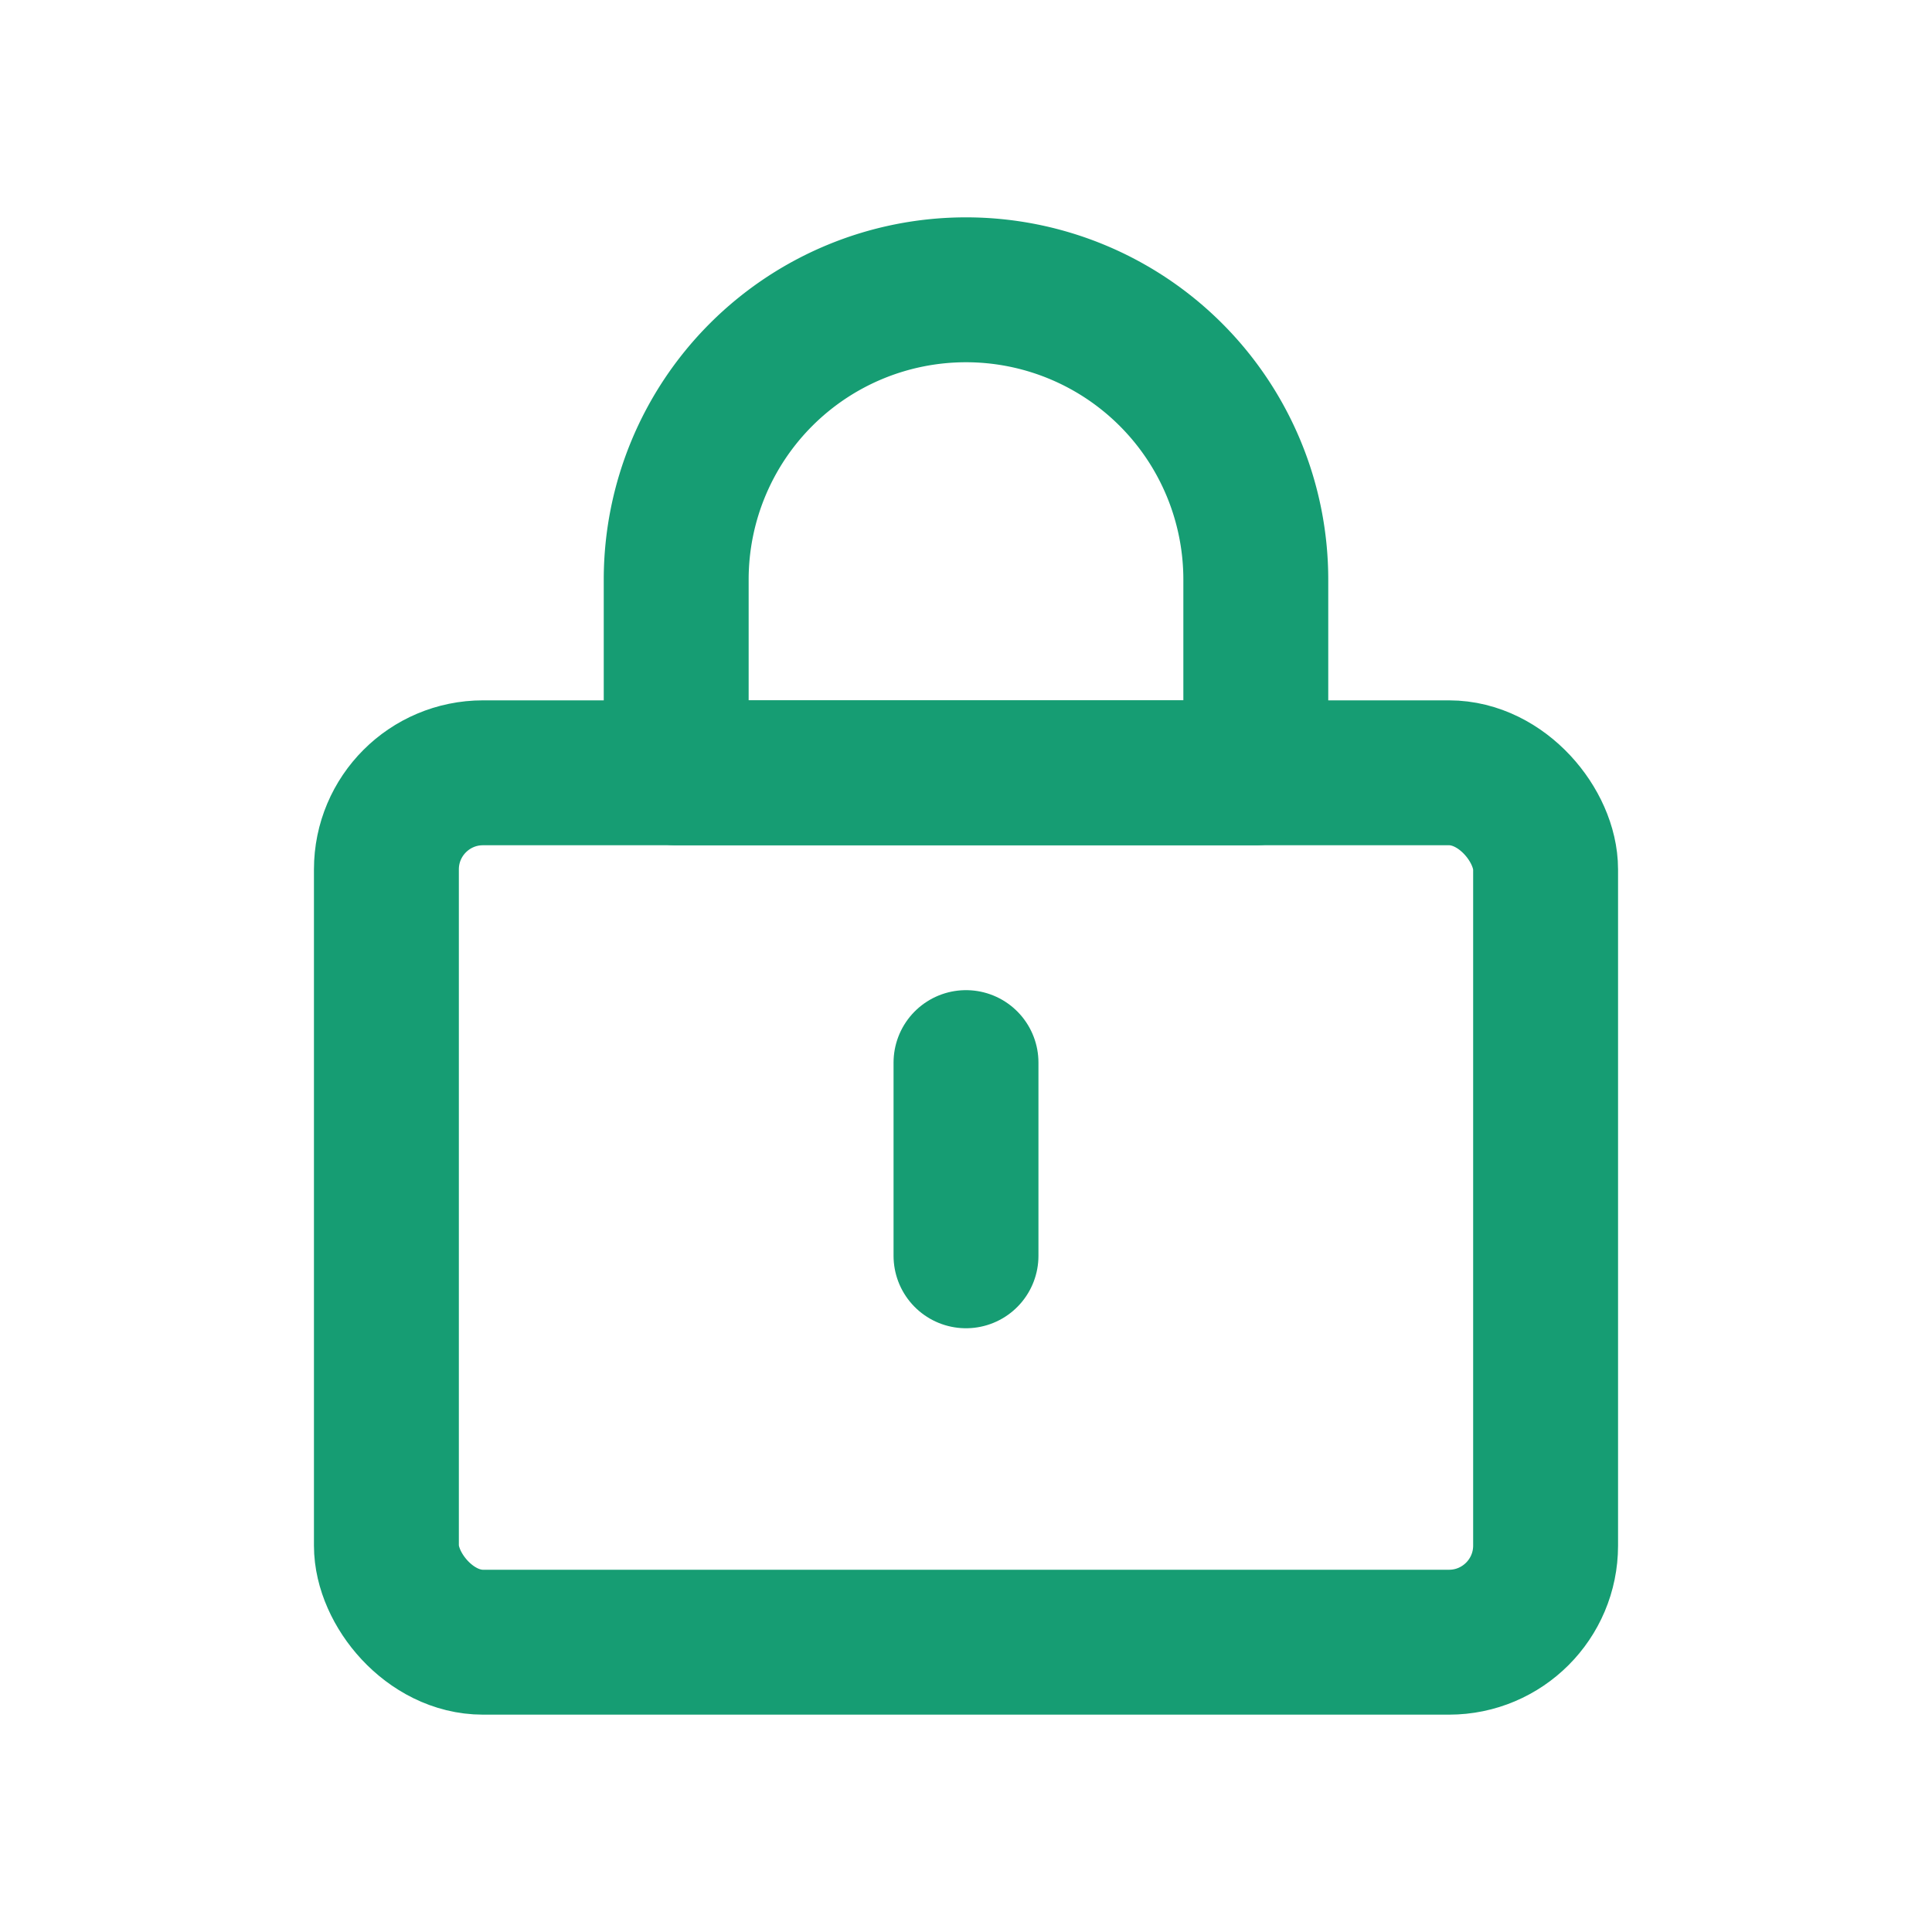 <svg xmlns="http://www.w3.org/2000/svg" width="20" height="20" viewBox="0 0 20 20">
  <g id="icon" transform="translate(-28 -13)">
    <rect id="area" width="20" height="20" transform="translate(28 13)" fill="none"/>
    <g id="그룹_5295" data-name="그룹 5295" transform="translate(-2743.901 -7715.989)">
      <rect id="사각형_9368" data-name="사각형 9368" width="12" height="9" rx="1" transform="translate(2775.901 7736.989)" fill="none" stroke="#169d73" stroke-linecap="round" stroke-linejoin="round" stroke-width="1.5"/>
      <path id="사각형_9369" data-name="사각형 9369" d="M3,0H3A3,3,0,0,1,6,3V5A0,0,0,0,1,6,5H0A0,0,0,0,1,0,5V3A3,3,0,0,1,3,0Z" transform="translate(2778.901 7731.989)" fill="none" stroke="#169d73" stroke-linecap="round" stroke-linejoin="round" stroke-width="1.5"/>
      <line id="선_43" data-name="선 43" y2="2" transform="translate(2781.901 7739.989)" fill="none" stroke="#169d73" stroke-linecap="round" stroke-linejoin="round" stroke-width="1.5"/>
    </g>
  </g>
</svg>
